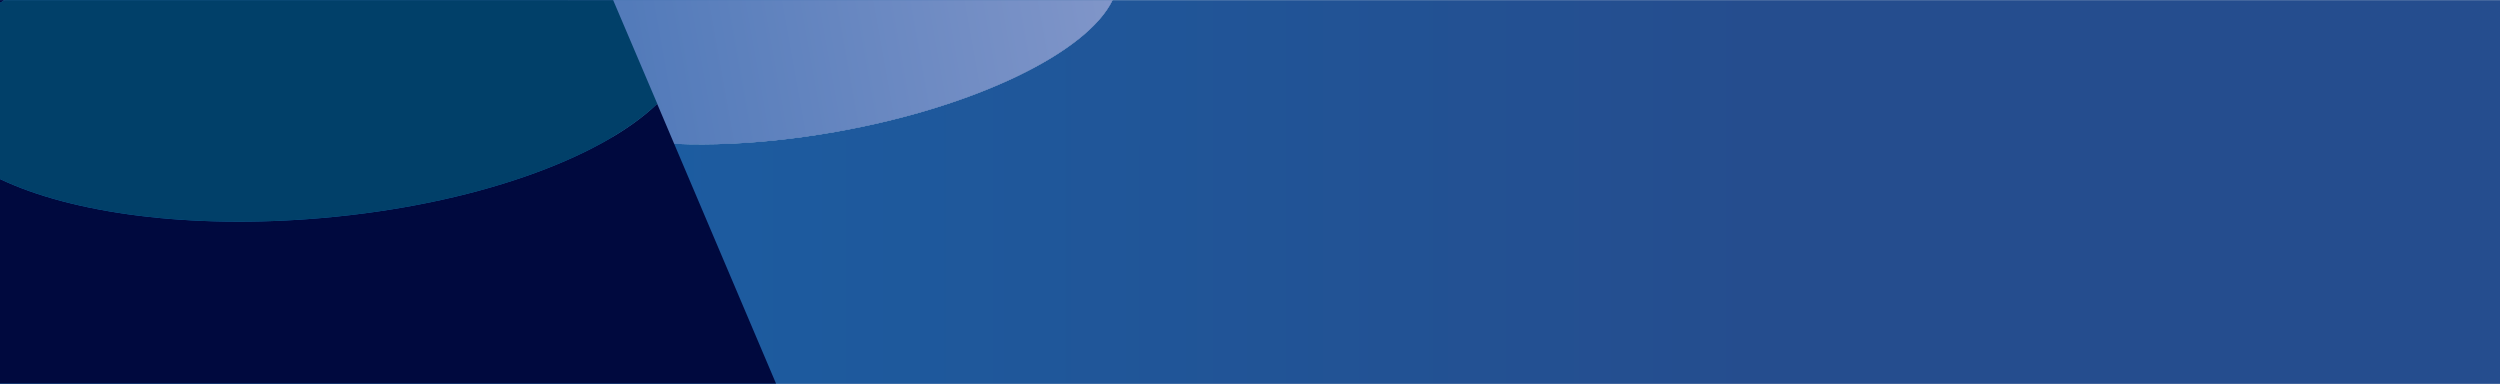 <?xml version="1.0" encoding="utf-8"?>
<!-- Generator: Adobe Illustrator 22.1.0, SVG Export Plug-In . SVG Version: 6.00 Build 0)  -->
<svg version="1.1" id="Layer_1" xmlns="http://www.w3.org/2000/svg" xmlns:xlink="http://www.w3.org/1999/xlink" x="0px" y="0px"
	 viewBox="0 0 1920 295" style="enable-background:new 0 0 1920 295;" xml:space="preserve">
<style type="text/css">
	.st0{fill:url(#SVGID_1_);}
	.st1{fill:url(#SVGID_2_);}
	.st2{fill:url(#SVGID_3_);}
	.st3{fill:#00093E;}
	.st4{fill:#014069;}
</style>
<g>
	<g>
		
			<linearGradient id="SVGID_1_" gradientUnits="userSpaceOnUse" x1="276.862" y1="530.699" x2="277.56" y2="530.699" gradientTransform="matrix(1920 0 0 -294.672 -531563 156529.5)">
			<stop  offset="0" style="stop-color:#1765AB"/>
			<stop  offset="1" style="stop-color:#254D8E"/>
		</linearGradient>
		<path class="st0" d="M854.4,0.1c-19.2,40-105.1,82.2-212.8,101.2c-127.5,22.5-237.4,3.9-245.4-41.4c-3.4-19.3,12.1-40.3,40.9-59.8
			H0v294.7h1920V0.1H854.4z"/>
		
			<linearGradient id="SVGID_2_" gradientUnits="userSpaceOnUse" x1="276.862" y1="531.011" x2="277.56" y2="531.011" gradientTransform="matrix(1920 0 0 -294.672 -531563 156529.5)">
			<stop  offset="0" style="stop-color:#1765AB"/>
			<stop  offset="1" style="stop-color:#254D8E"/>
		</linearGradient>
		<path class="st1" d="M396.3,59.9c8,45.4,117.8,63.9,245.4,41.4c107.7-19,193.6-61.2,212.8-101.2H437.1
			C408.4,19.6,392.9,40.6,396.3,59.9z"/>
		
			<linearGradient id="SVGID_3_" gradientUnits="userSpaceOnUse" x1="277.331" y1="530.3" x2="276.533" y2="530.3" gradientTransform="matrix(461.757 -81.42 -28.964 -164.261 -111839.203 109682.18)">
			<stop  offset="0" style="stop-color:#8196C9"/>
			<stop  offset="1" style="stop-color:#537BBA"/>
		</linearGradient>
		<path class="st2" d="M396.3,59.9c8,45.4,117.8,63.9,245.4,41.4c107.7-19,193.6-61.2,212.8-101.2H437.1
			C408.4,19.6,392.9,40.6,396.3,59.9z"/>
	</g>
	<g>
		<path class="st3" d="M0,0.1v2.1c1.1-0.7,2.2-1.4,3.4-2.1H0z"/>
		<path class="st3" d="M596,294.6L504.7,79.7c-44.1,42.5-141.6,77.6-257.2,87.7C146.2,176.3,55.1,163.8,0,137.5v157.1H596z"/>
		<path class="st4" d="M247.6,167.4c115.5-10.1,213.1-45.2,257.2-87.7L470.9,0.1H3.4C2.2,0.8,1.1,1.5,0,2.2v135.3
			C55.1,163.8,146.2,176.3,247.6,167.4z"/>
	</g>
</g>
</svg>
